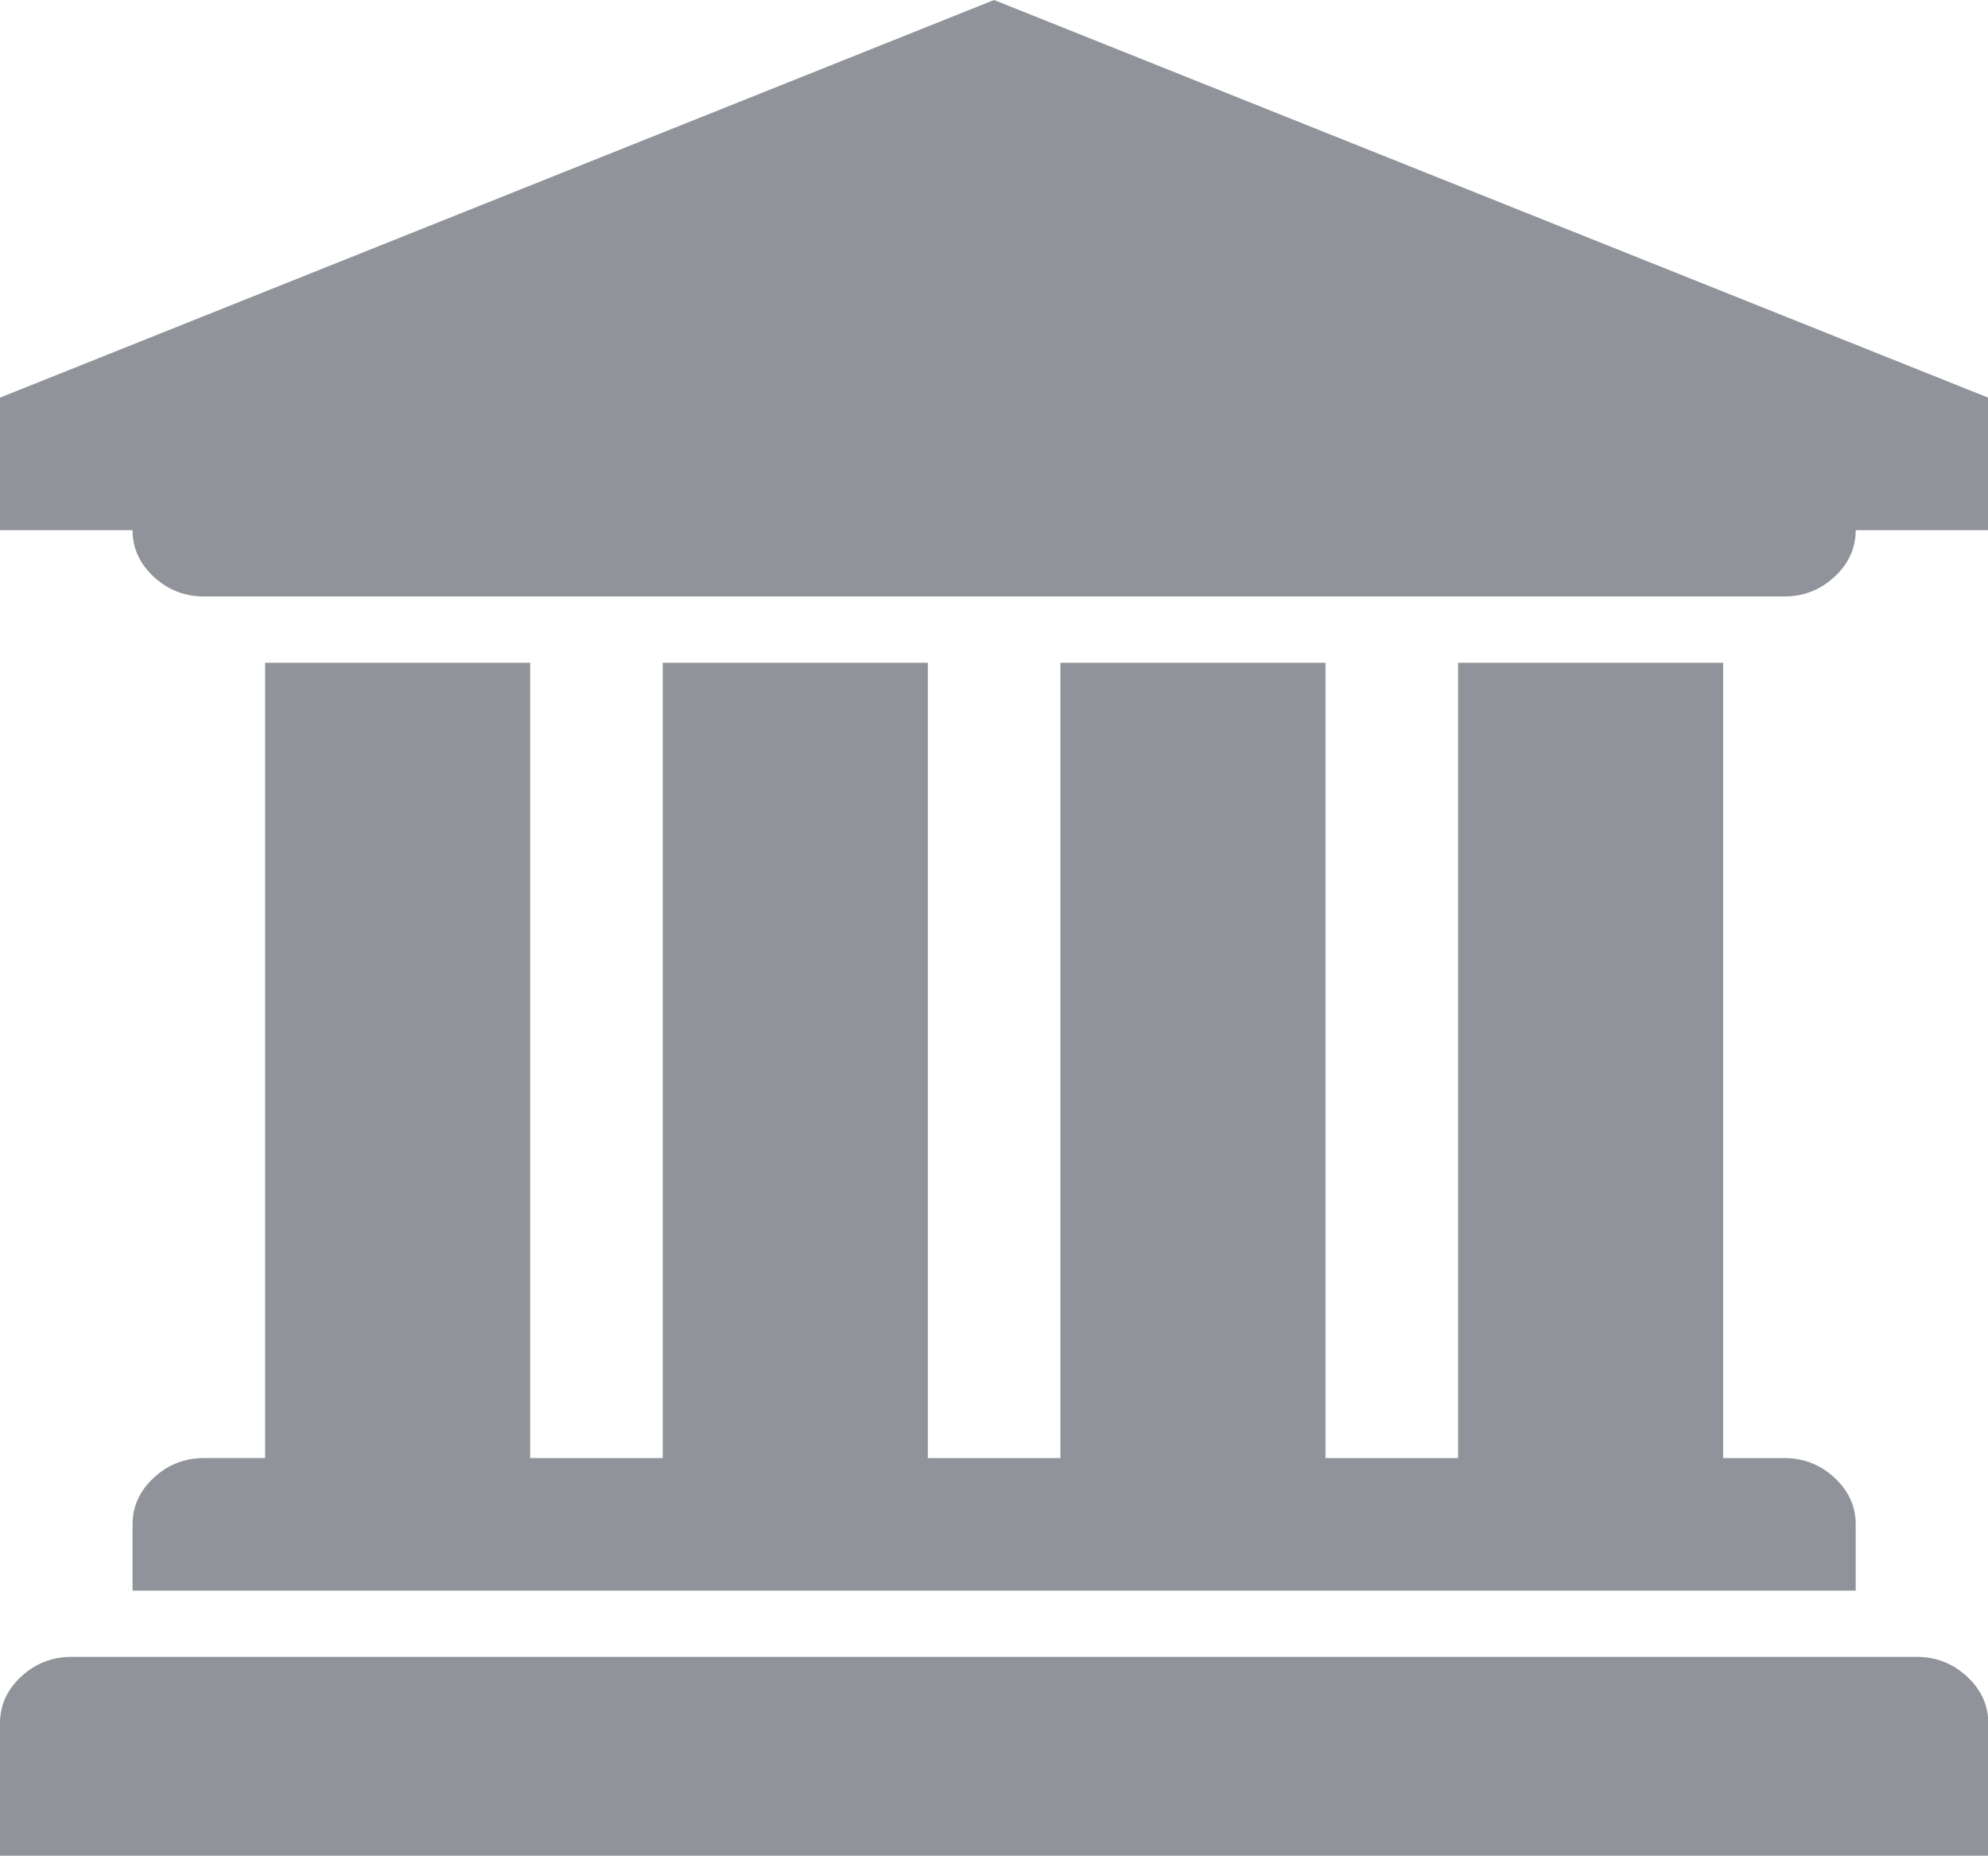 <?xml version="1.0" standalone="no"?><!DOCTYPE svg PUBLIC "-//W3C//DTD SVG 1.1//EN" "http://www.w3.org/Graphics/SVG/1.1/DTD/svg11.dtd"><svg t="1627523110562" class="icon" viewBox="0 0 1097 1024" version="1.1" xmlns="http://www.w3.org/2000/svg" p-id="2362" xmlns:xlink="http://www.w3.org/1999/xlink" width="214.258" height="200"><defs><style type="text/css">@font-face { font-family: feedback-iconfont; src: url("//at.alicdn.com/t/font_1031158_1uhr8ri0pk5.eot?#iefix") format("embedded-opentype"), url("//at.alicdn.com/t/font_1031158_1uhr8ri0pk5.woff2") format("woff2"), url("//at.alicdn.com/t/font_1031158_1uhr8ri0pk5.woff") format("woff"), url("//at.alicdn.com/t/font_1031158_1uhr8ri0pk5.ttf") format("truetype"), url("//at.alicdn.com/t/font_1031158_1uhr8ri0pk5.svg#iconfont") format("svg"); }
</style></defs><path d="M548.571 0l548.571 219.429v73.143h-73.143q0 14.857-11.714 25.714t-27.714 10.857H112.571q-16 0-27.714-10.857T73.143 292.571h-73.143V219.429zM146.286 365.714h146.286v438.857h73.143V365.714h146.286v438.857h73.143V365.714h146.286v438.857h73.143V365.714h146.286v438.857h33.714q16 0 27.714 10.857t11.714 25.714v36.571H73.143v-36.571q0-14.857 11.714-25.714t27.714-10.857h33.714V365.714z m911.429 548.571q16 0 27.714 10.857t11.714 25.714v73.143H0v-73.143q0-14.857 11.714-25.714t27.714-10.857h1018.286z" p-id="2363" fill="#909399"></path></svg>